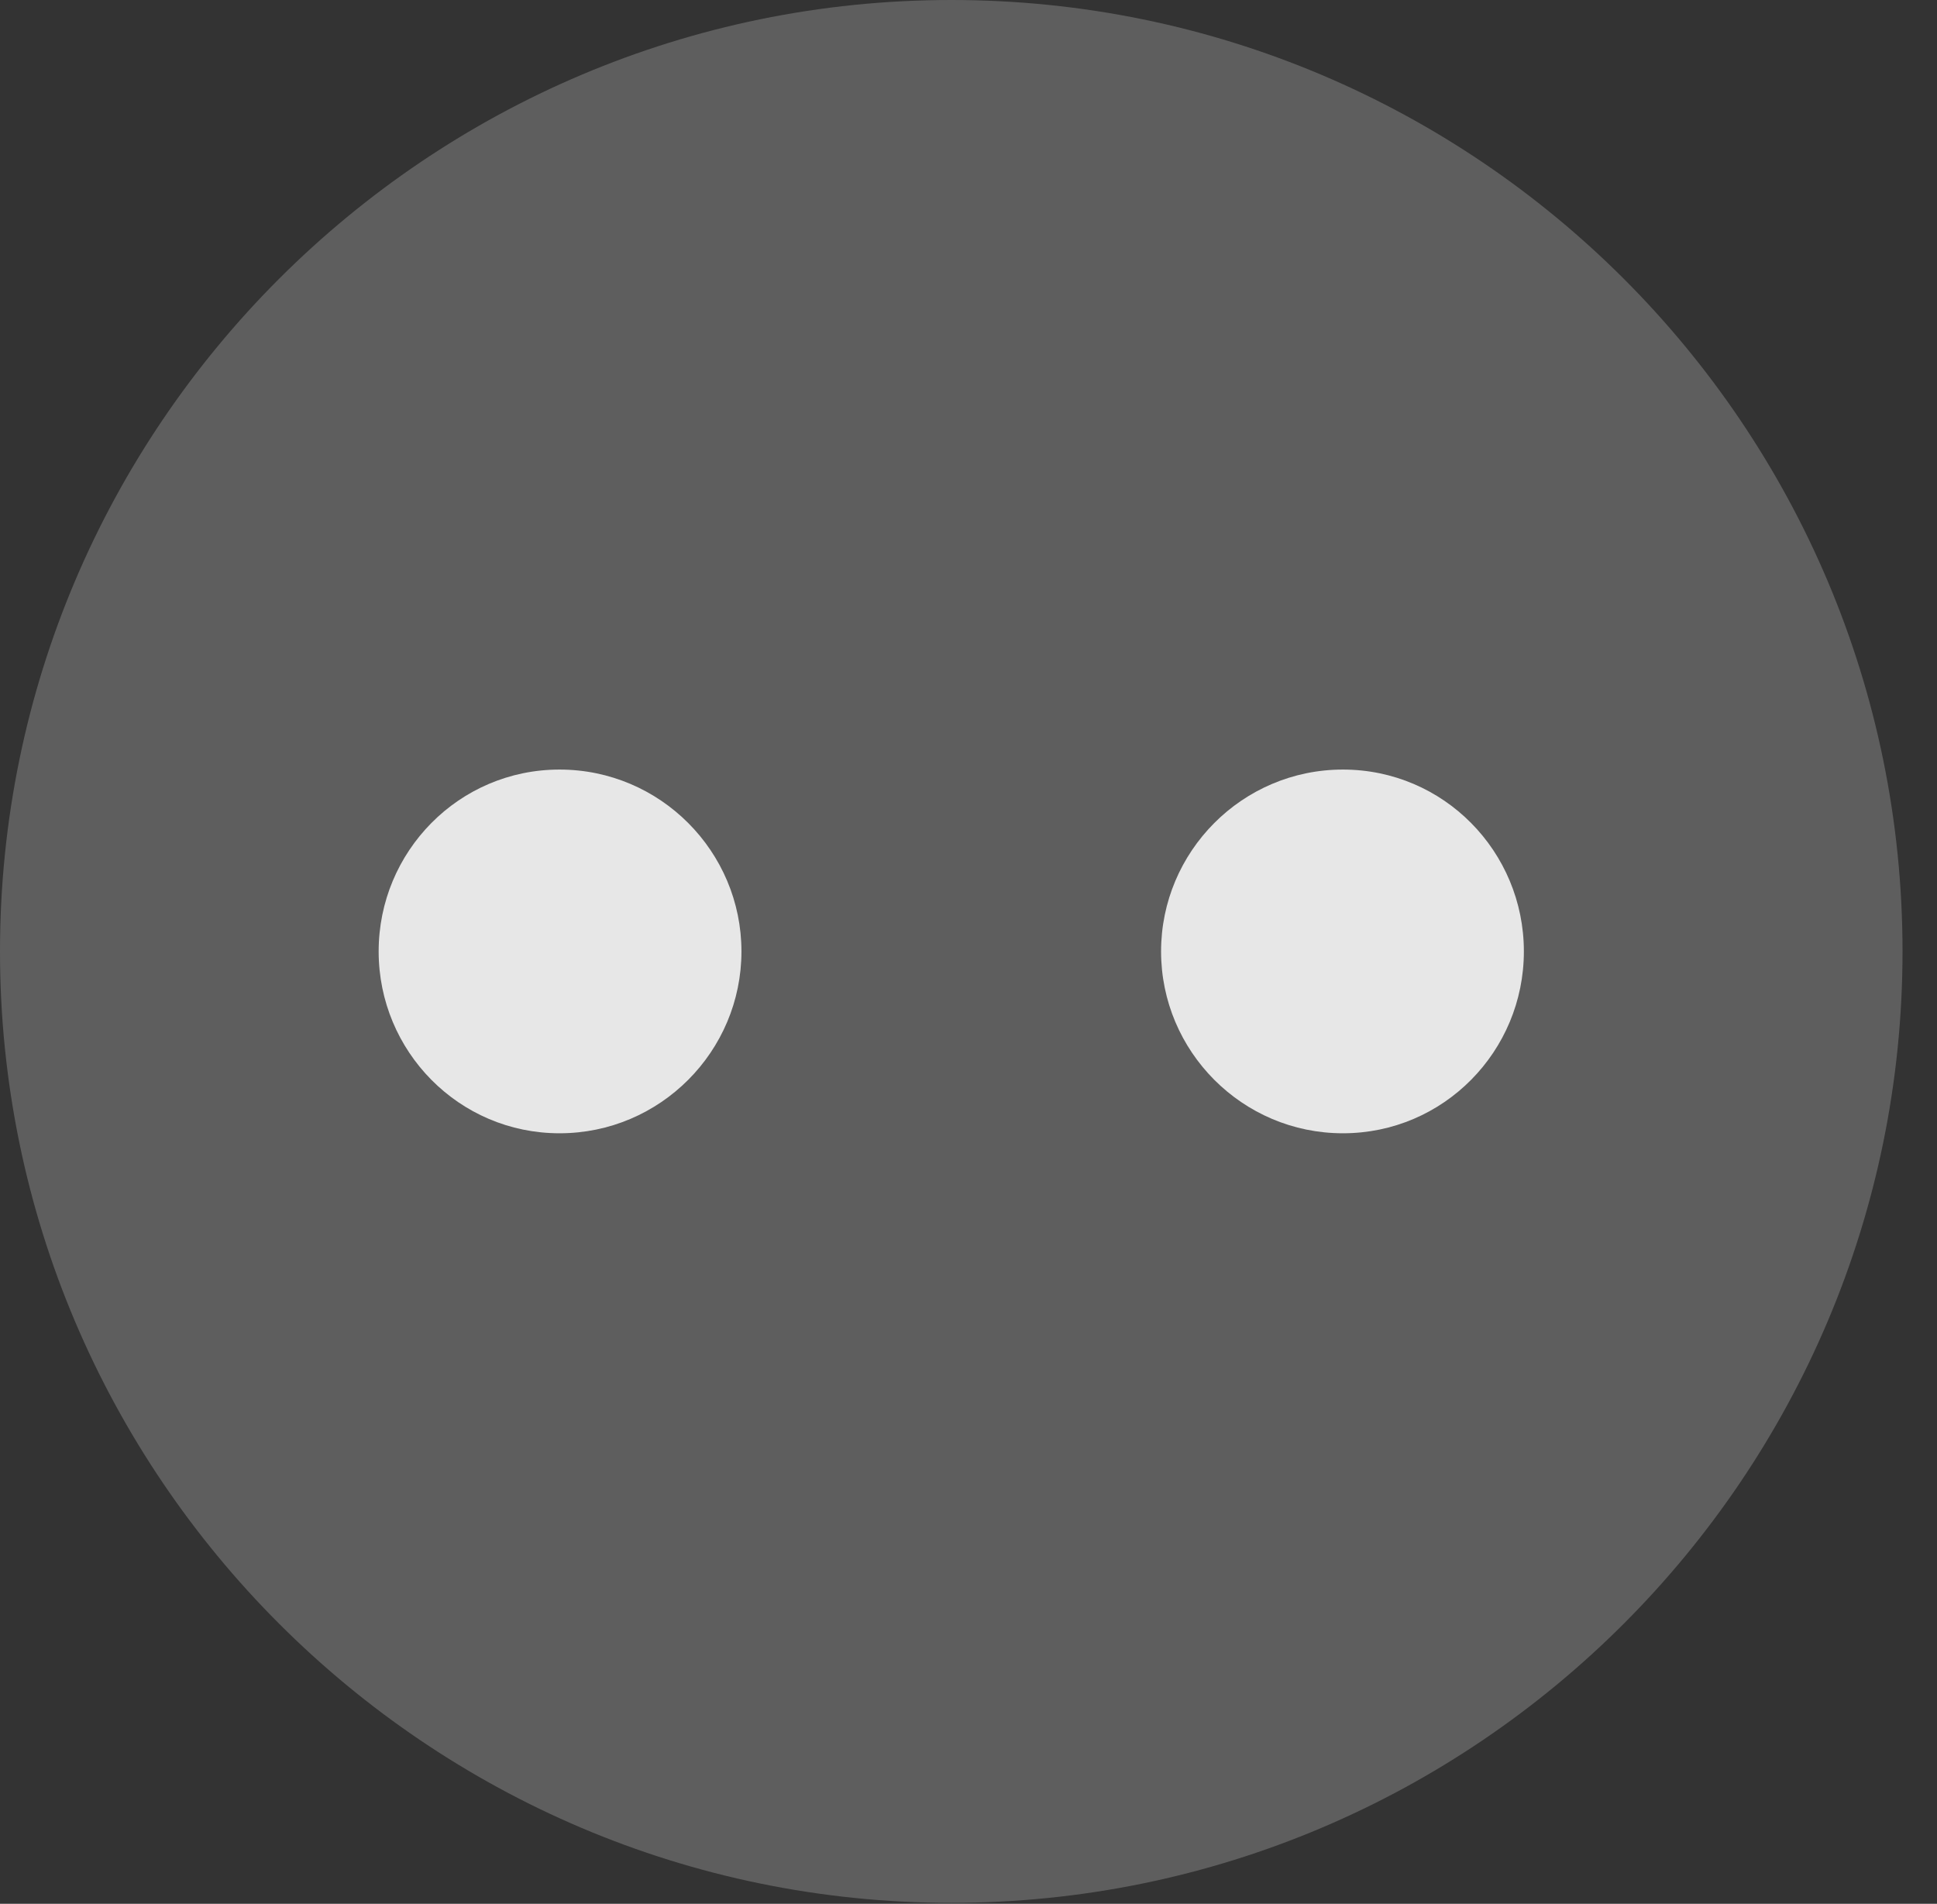 <?xml version="1.0" encoding="UTF-8"?>
<!--Generator: Apple Native CoreSVG 341-->
<!DOCTYPE svg
PUBLIC "-//W3C//DTD SVG 1.1//EN"
       "http://www.w3.org/Graphics/SVG/1.1/DTD/svg11.dtd">
<svg version="1.1" xmlns="http://www.w3.org/2000/svg" xmlns:xlink="http://www.w3.org/1999/xlink" viewBox="0 0 20.283 19.932">
 <rect x="0" y="0" width="20.283" height="19.932" fill="#333333" stroke="none"/>
 <g>
  <rect height="19.932" opacity="0" width="20.283" x="0" y="0"/>
  <path d="M9.961 19.922C15.459 19.922 19.922 15.449 19.922 9.961C19.922 4.463 15.459 0 9.961 0C4.473 0 0 4.463 0 9.961C0 15.449 4.473 19.922 9.961 19.922Z" fill="white" fill-opacity="0.212"/>
  <path d="M5.859 11.865C4.805 11.865 3.965 11.006 3.965 9.961C3.965 8.916 4.805 8.057 5.859 8.057C6.914 8.057 7.764 8.916 7.764 9.961C7.764 11.006 6.914 11.865 5.859 11.865ZM14.062 11.865C13.008 11.865 12.158 11.006 12.158 9.961C12.158 8.916 13.008 8.057 14.062 8.057C15.117 8.057 15.957 8.916 15.957 9.961C15.957 11.006 15.117 11.865 14.062 11.865Z" fill="white" fill-opacity="0.85"/>
 </g>
</svg>
